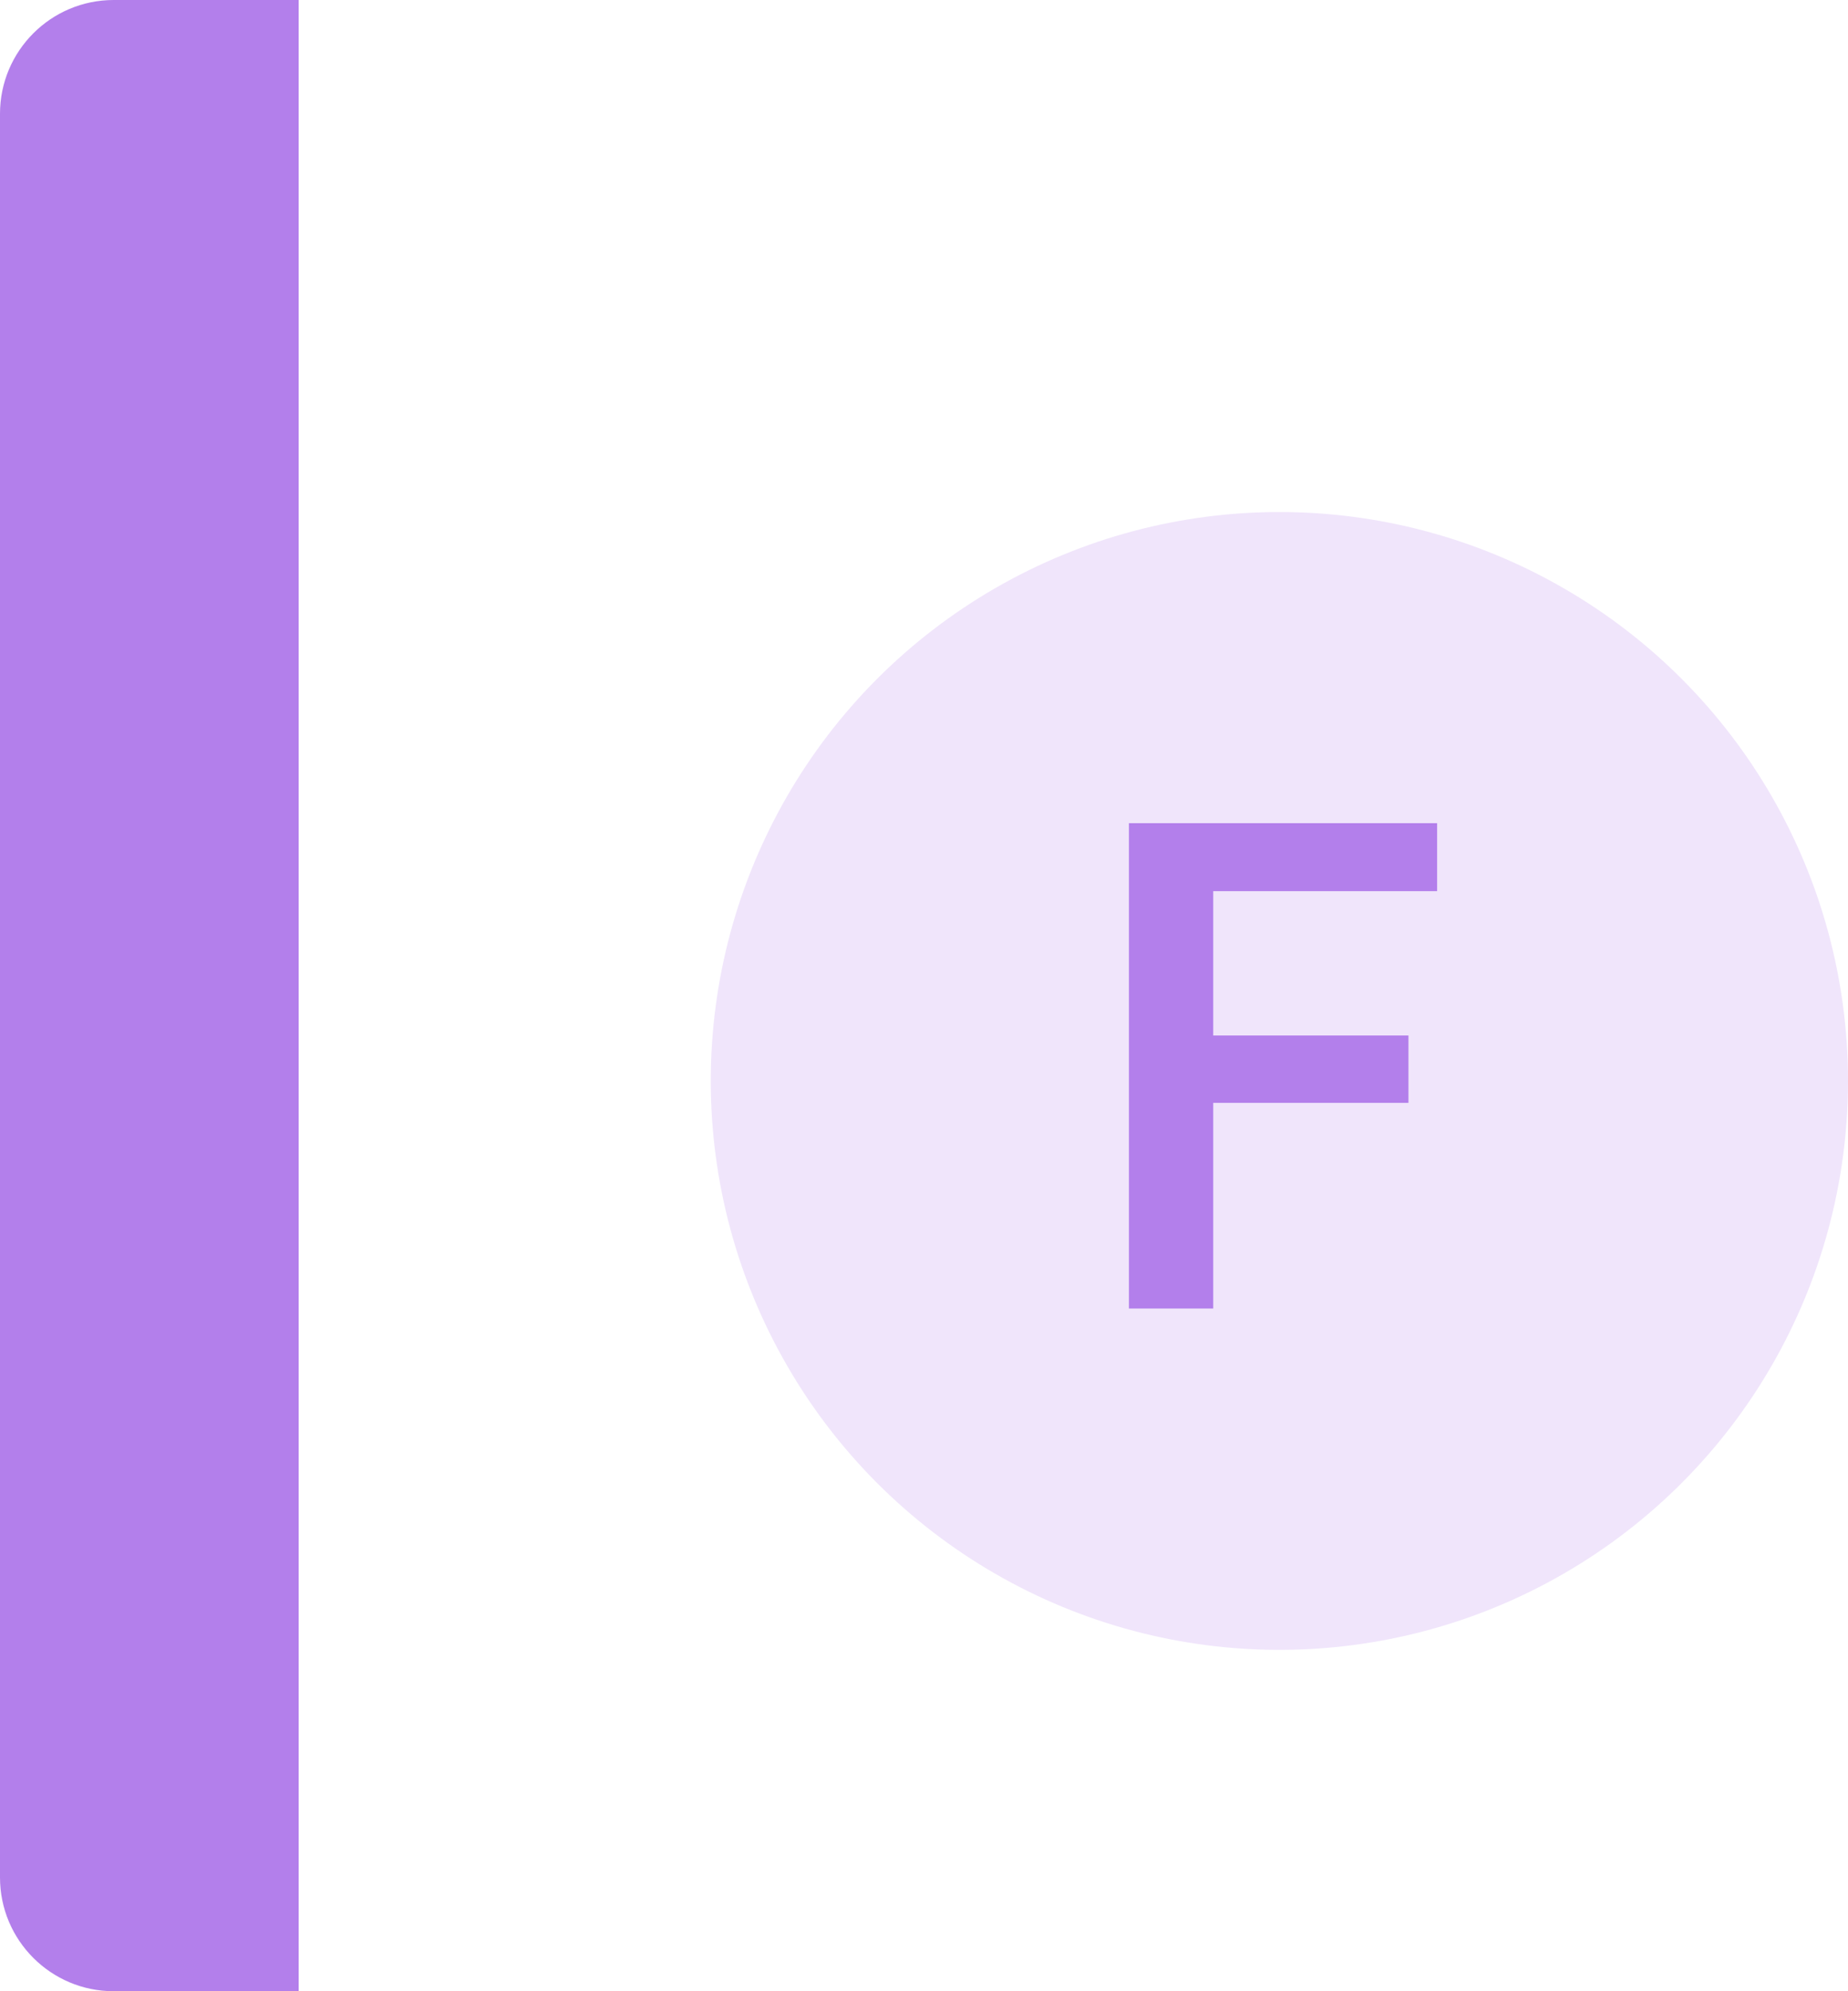 <svg width="65" height="70" viewBox="0 0 65 70" fill="none" xmlns="http://www.w3.org/2000/svg">
<circle cx="45" cy="38" r="20" fill="#F0E5FB"/>
<path d="M49.54 38.77H42.673V46H39.708V28.938H50.548V31.328H42.673V36.402H49.54V38.77Z" fill="#B37FEB"/>
<path d="M0 4C0 1.791 1.791 0 4 0H10.505V70H4C1.791 70 0 68.209 0 66V4Z" fill="#B37FEB"/>
</svg>
